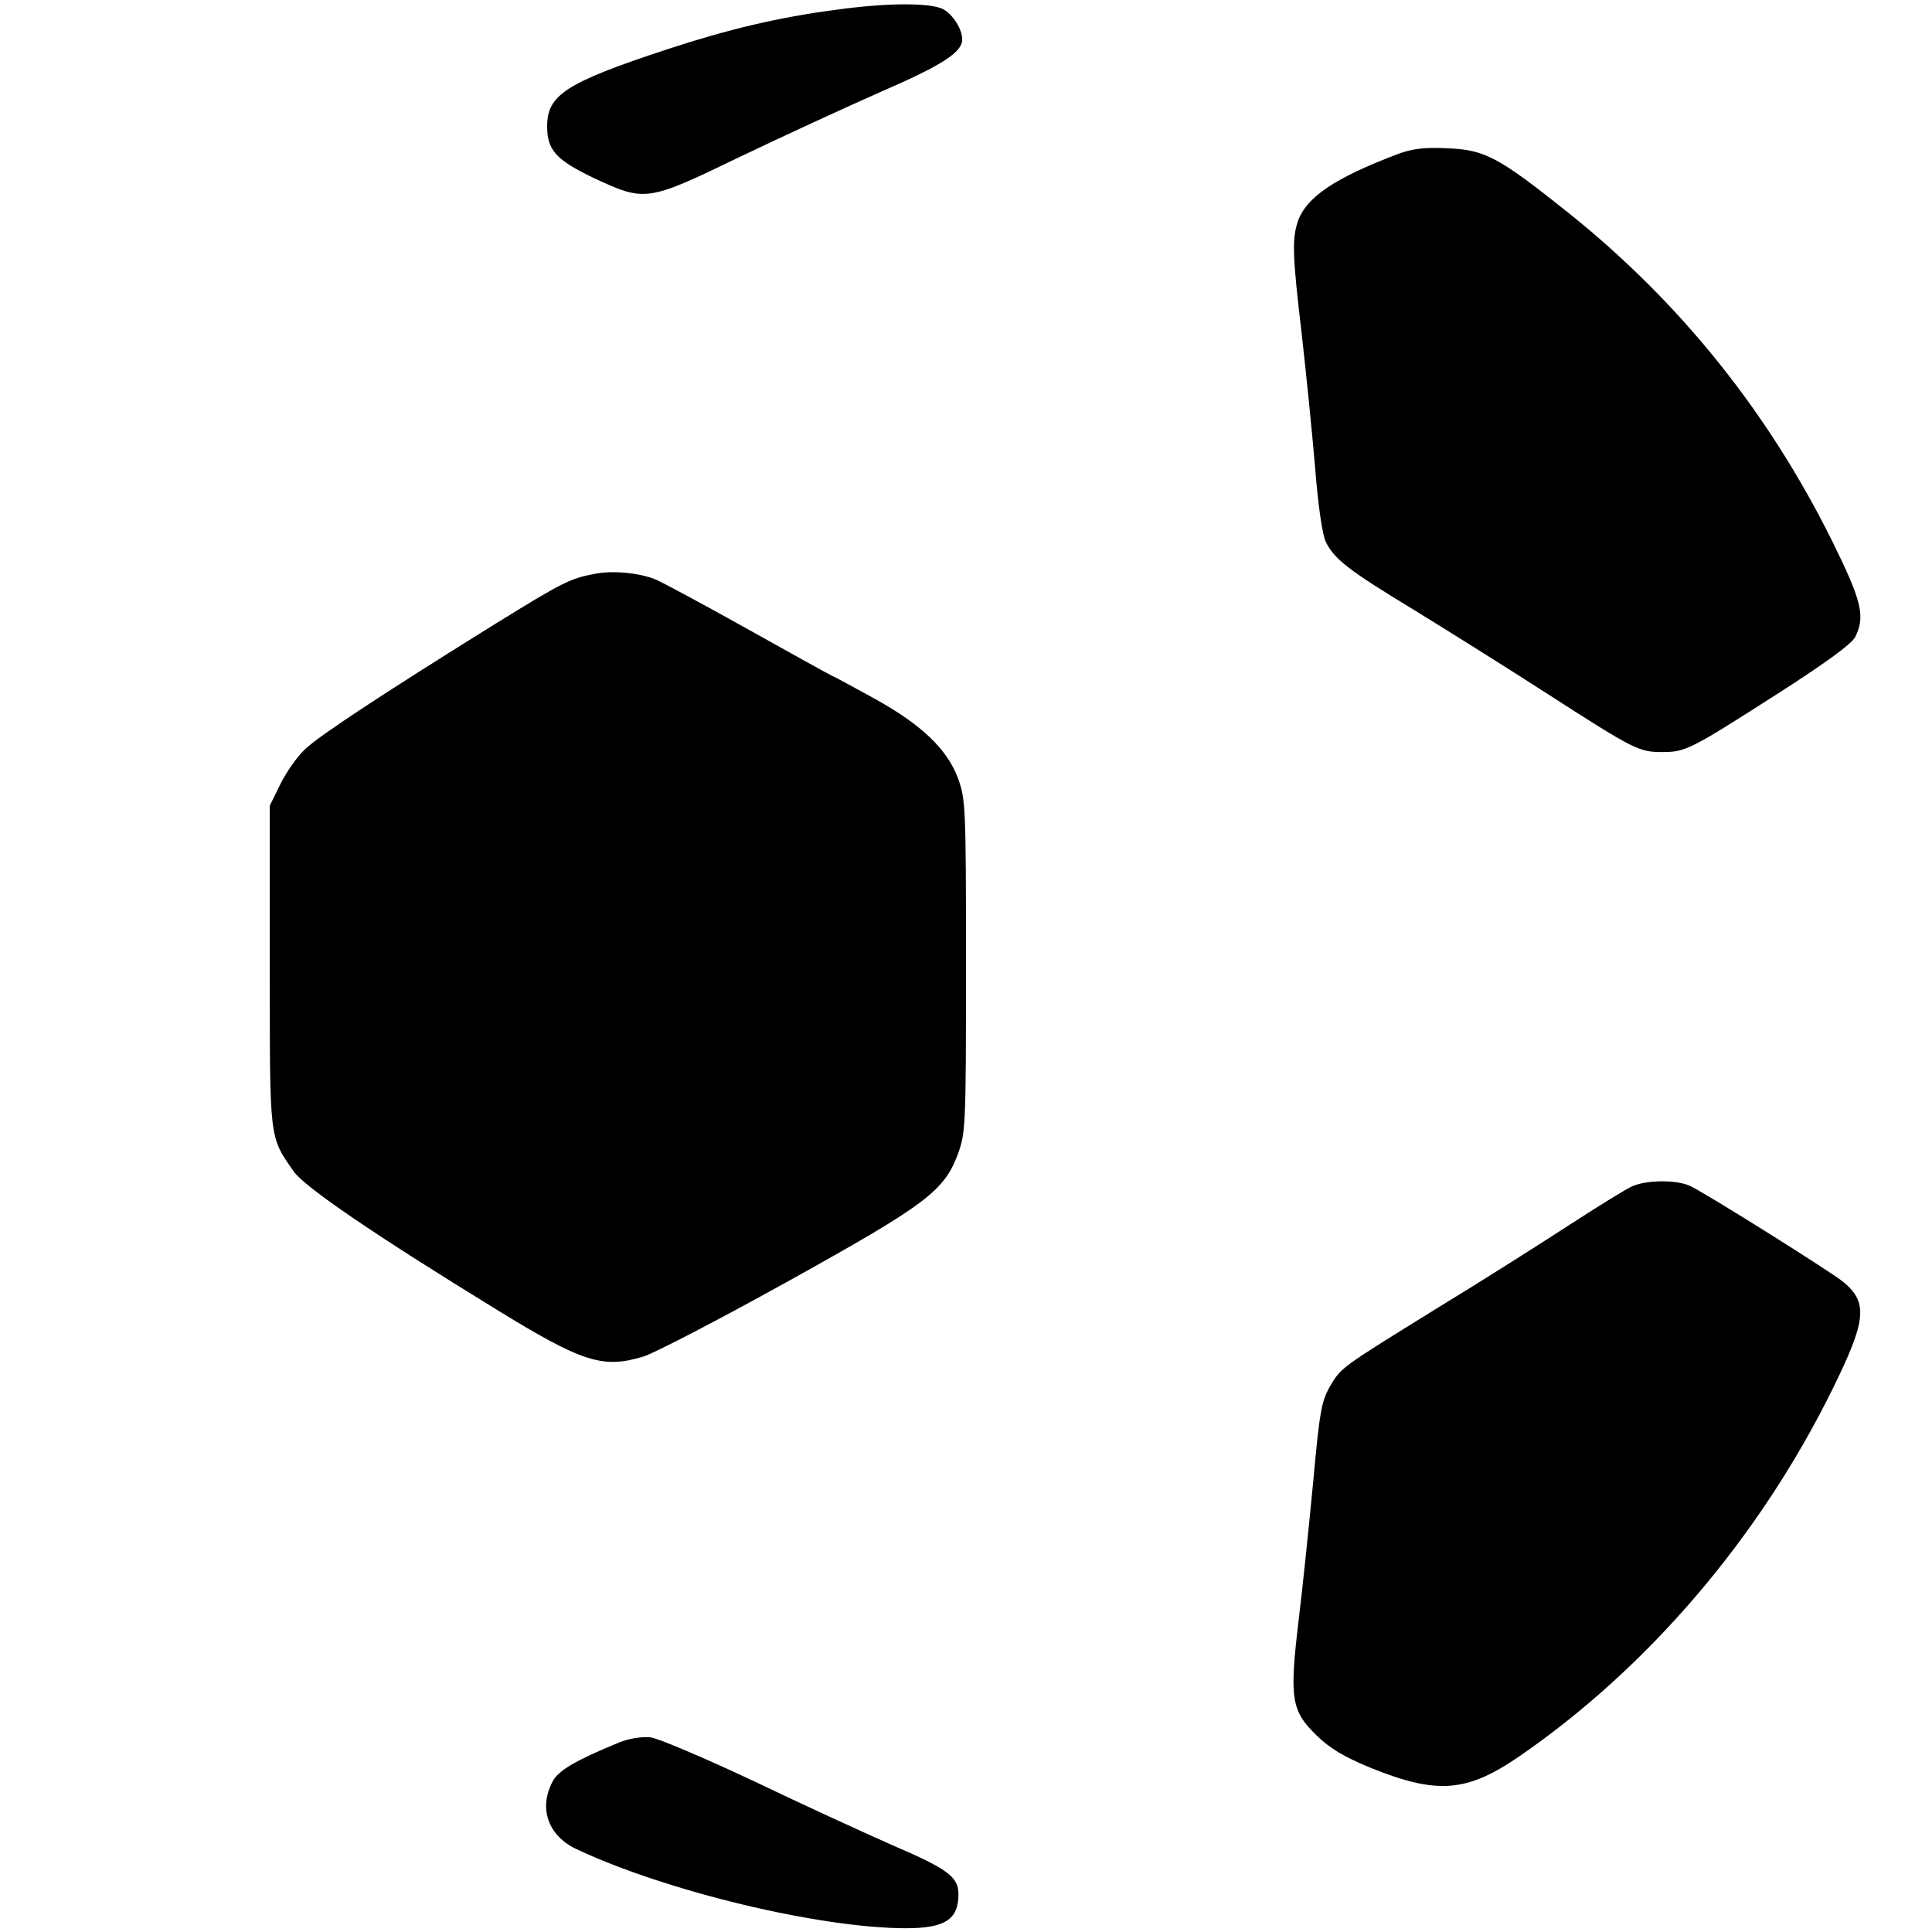 <?xml version="1.0" standalone="no"?>
<!DOCTYPE svg PUBLIC "-//W3C//DTD SVG 20010904//EN"
 "http://www.w3.org/TR/2001/REC-SVG-20010904/DTD/svg10.dtd">
<svg version="1.0" xmlns="http://www.w3.org/2000/svg"
 width="512pt" height="512pt" viewBox="0 0 512 512"
 preserveAspectRatio="xMidYMid meet">

<g transform="translate(0,512) scale(0.1,-0.1)"
fill="#000000" stroke="none">
<path d="M2215 5094 c-153 -20 -286 -52 -445 -104 -270 -89 -320 -121 -320
-205 0 -63 24 -89 124 -137 136 -63 140 -63 386 56 113 54 282 132 375 173
162 70 215 105 215 138 0 28 -25 67 -51 81 -35 17 -147 17 -284 -2z"/>
<path d="M3705 4712 c-169 -64 -244 -115 -266 -180 -15 -46 -14 -89 11 -300
11 -97 27 -255 35 -349 8 -104 20 -184 29 -200 23 -46 63 -76 231 -178 88 -54
246 -153 350 -220 236 -152 248 -158 310 -158 62 0 74 6 308 156 125 80 193
130 203 148 28 55 18 96 -60 254 -170 343 -403 633 -697 869 -188 150 -223
169 -323 173 -61 3 -93 -1 -131 -15z"/>
<path d="M1575 3599 c-64 -12 -84 -22 -262 -132 -291 -181 -465 -295 -504
-332 -21 -19 -50 -61 -66 -93 l-28 -57 0 -425 c0 -466 -2 -450 63 -544 28 -41
216 -169 537 -366 228 -140 282 -158 390 -125 27 8 197 96 379 197 371 206
418 241 455 341 20 56 21 74 21 497 0 423 -1 441 -21 497 -29 78 -97 143 -224
213 -55 30 -104 57 -110 59 -5 2 -106 58 -224 124 -118 66 -228 125 -245 132
-43 17 -114 24 -161 14z"/>
<path d="M4325 1976 c-16 -7 -95 -56 -175 -108 -80 -52 -235 -150 -345 -217
-255 -158 -250 -154 -281 -206 -22 -39 -27 -66 -44 -253 -11 -115 -28 -281
-39 -370 -24 -203 -19 -236 48 -301 35 -34 71 -56 141 -85 178 -72 256 -67
397 30 340 234 635 579 828 970 91 184 96 231 31 286 -31 26 -377 243 -409
256 -37 16 -114 15 -152 -2z"/>
<path d="M1640 502 c-114 -47 -161 -74 -176 -104 -37 -71 -11 -143 63 -178
237 -112 646 -210 874 -210 103 0 139 23 139 90 0 46 -28 67 -175 130 -77 34
-245 111 -372 172 -128 60 -250 112 -270 114 -23 2 -56 -3 -83 -14z"/>
</g>
</svg>
